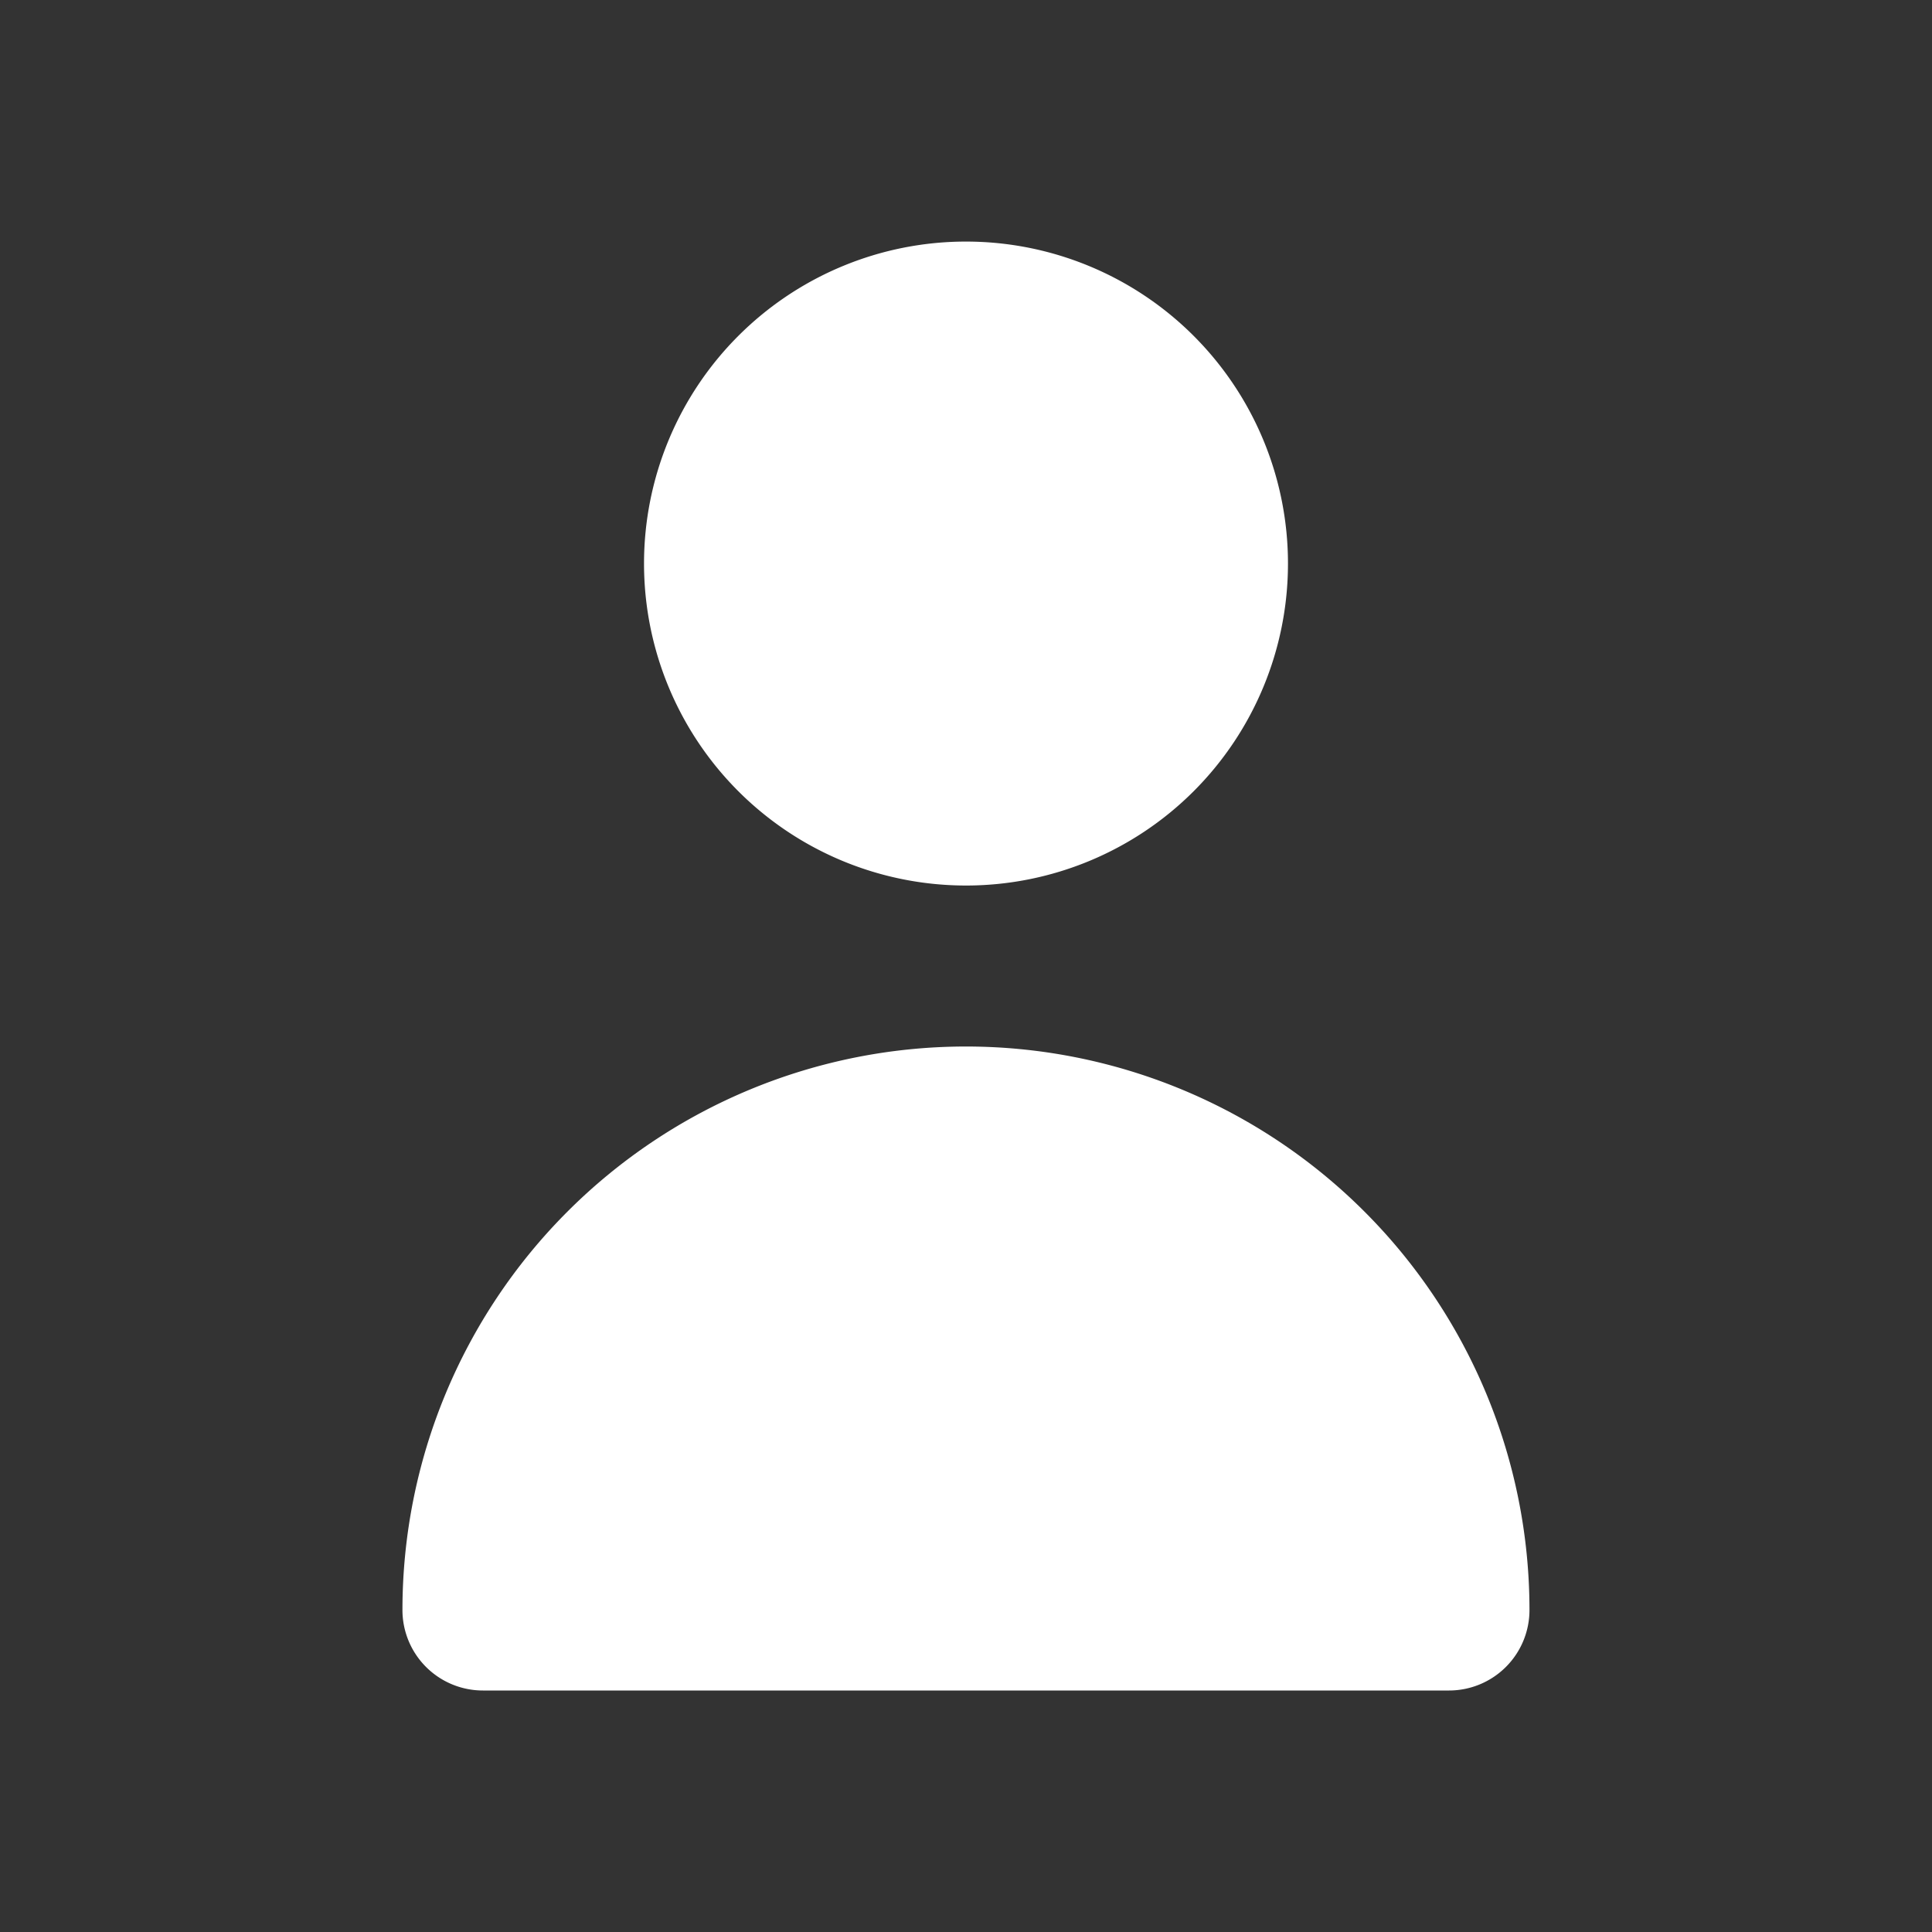 <svg xmlns="http://www.w3.org/2000/svg" xmlns:xlink="http://www.w3.org/1999/xlink" width="26" height="26" viewBox="0 0 26 26">
  <rect x="0" y="0" width="26" height="26" fill="#333333" stroke="none"/>
  <defs>
    <clipPath id="clip-path">
      <rect id="Rectangle_536" data-name="Rectangle 536" width="26" height="26" transform="translate(0.078 0.078)" fill="#fff" opacity="0"/>
    </clipPath>
  </defs>
  <g id="Layer_2" data-name="Layer 2" transform="translate(0.235 0.235)">
    <g id="briefcase" transform="translate(-0.313 -0.313)">
      <g id="Groupe_de_masques_69" data-name="Groupe de masques 69" clip-path="url(#clip-path)">
        <g id="Layer_2-2" data-name="Layer 2" transform="translate(0.078 0.078)">
          <g id="person">
            <rect id="Rectangle_537" data-name="Rectangle 537" width="26" height="26" fill="#fff" opacity="0"/>
            <path id="Tracé_17462" data-name="Tracé 17462" d="M13,11.917A4.333,4.333,0,1,0,8.667,7.583,4.333,4.333,0,0,0,13,11.917Z" fill="#fff"/>
            <path id="Tracé_17463" data-name="Tracé 17463" d="M19.5,22.75a1.083,1.083,0,0,0,1.083-1.083,7.583,7.583,0,1,0-15.167,0A1.083,1.083,0,0,0,6.5,22.75Z" fill="#fff"/>
          </g>
        </g>
      </g>
    </g>
  </g>
</svg>
